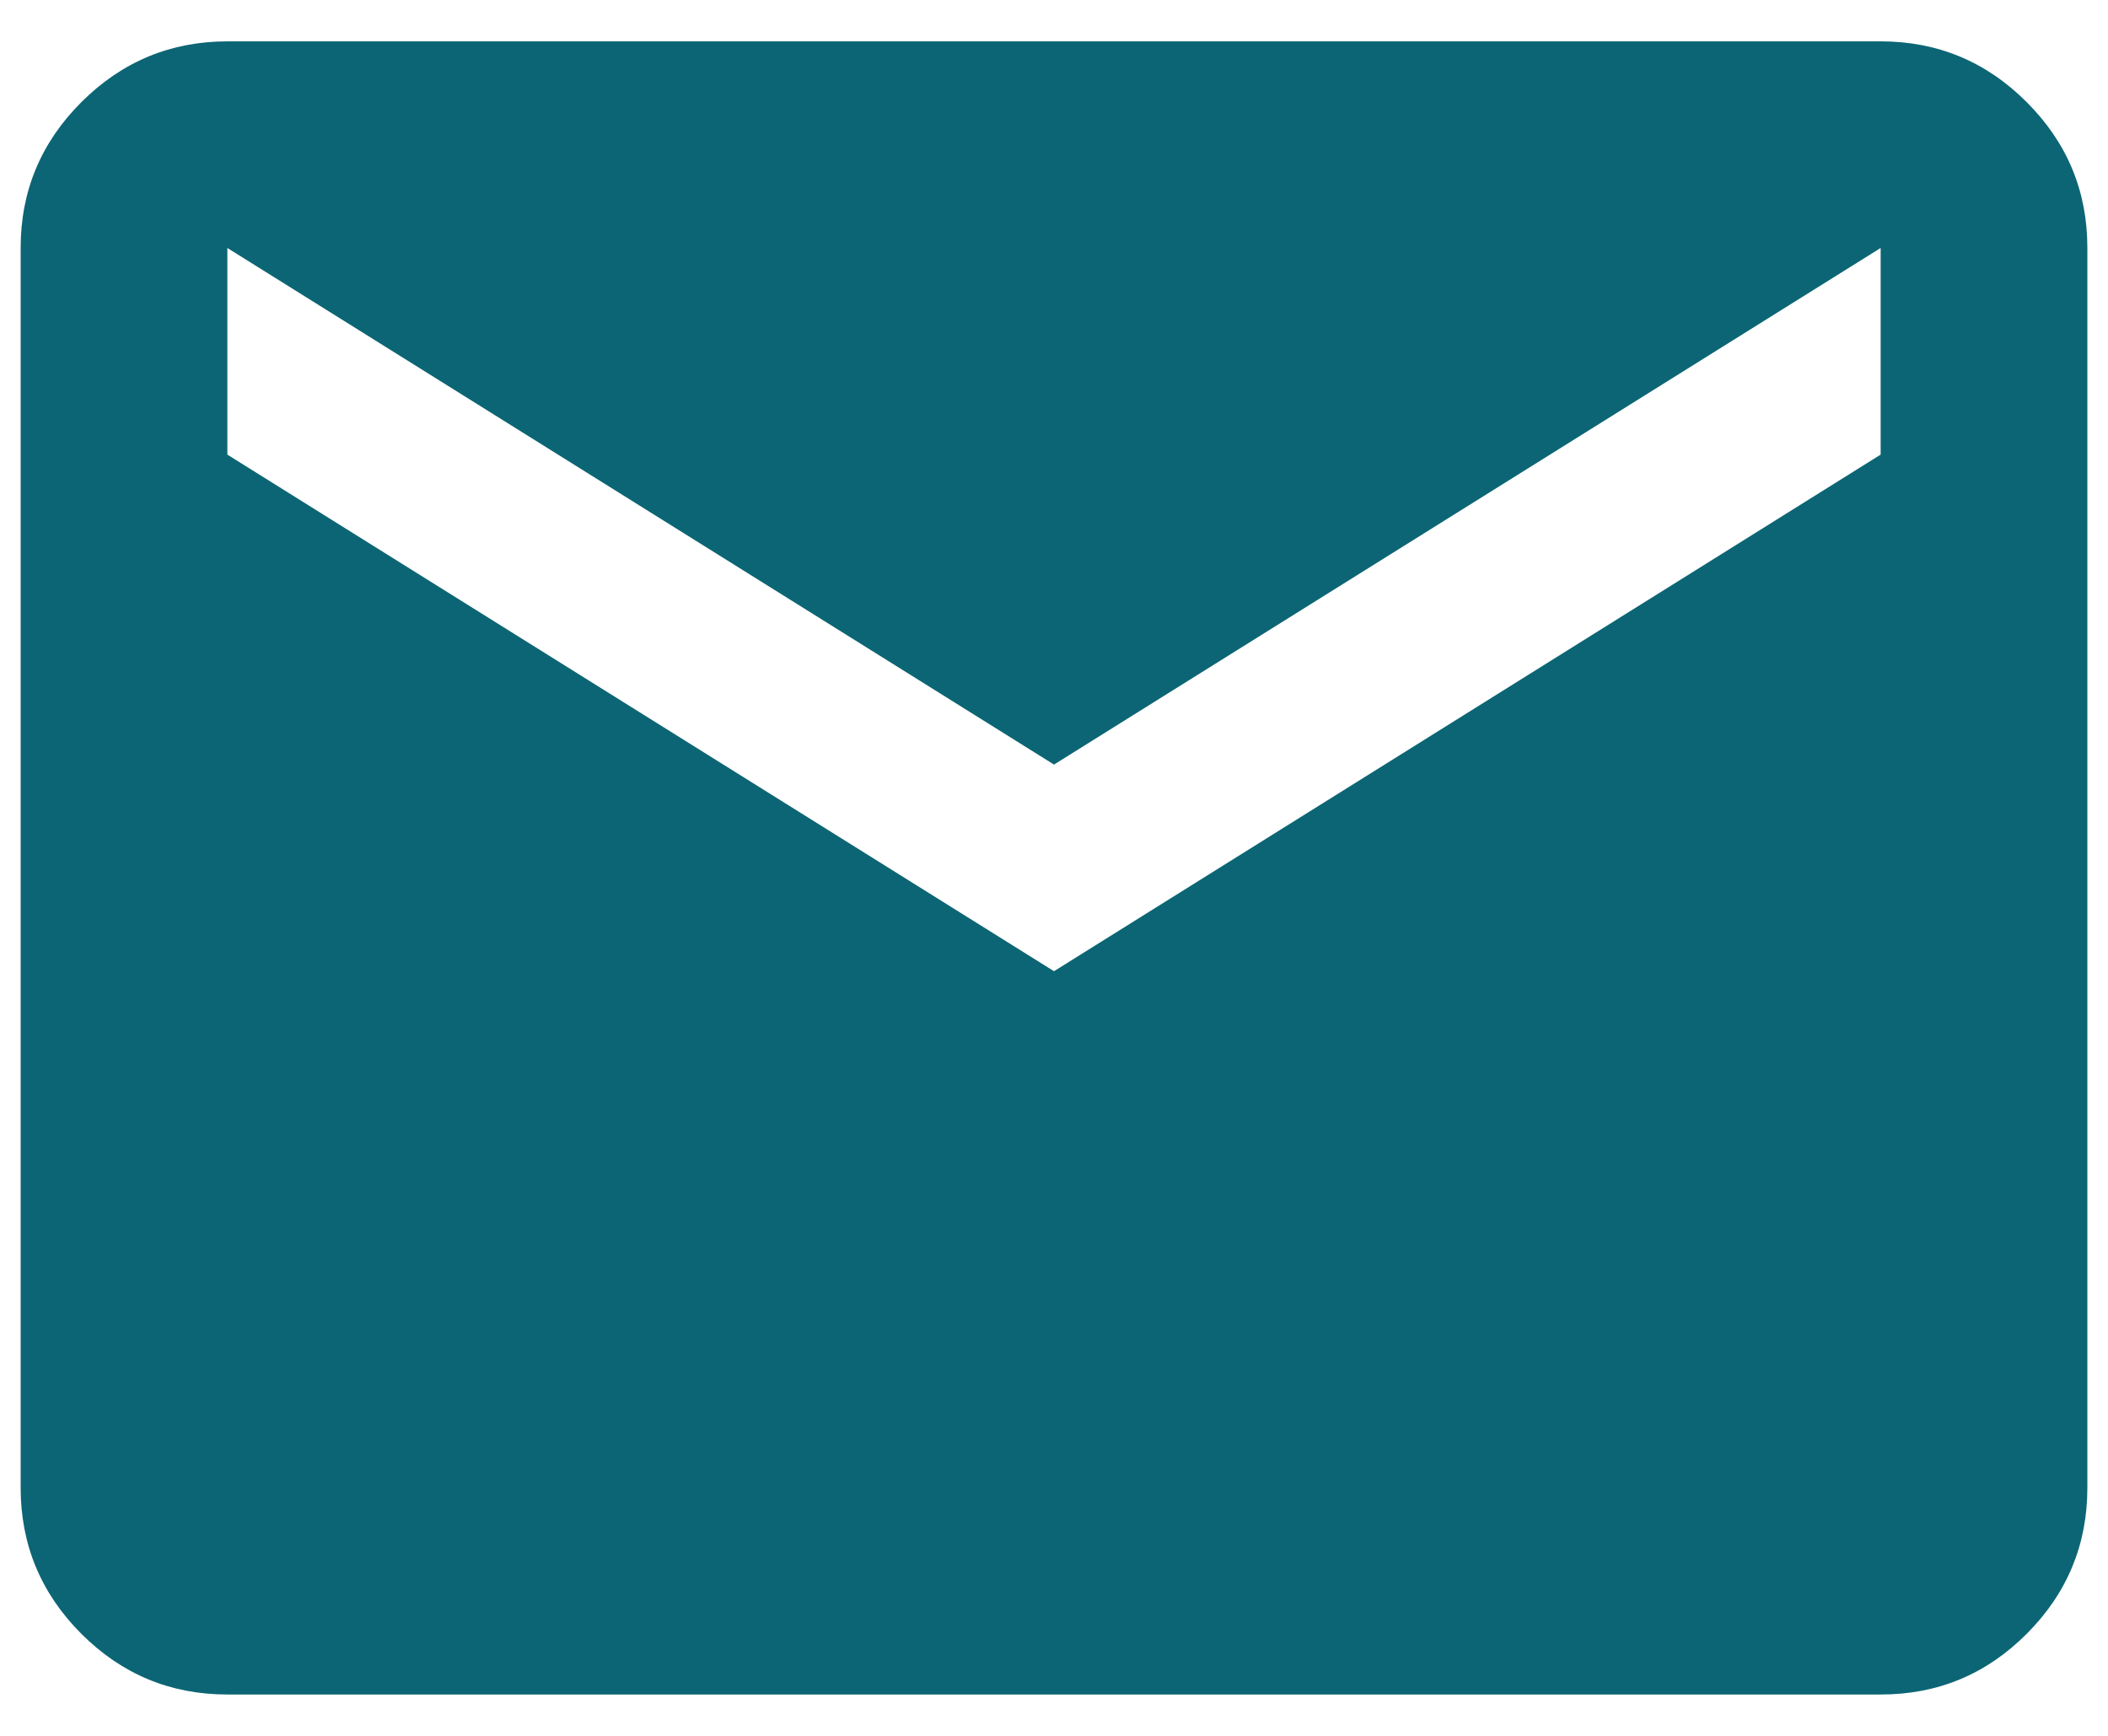 <svg width="34" height="28" viewBox="0 0 34 28" fill="none" xmlns="http://www.w3.org/2000/svg">
<path d="M3.667 27.333C2.75 27.333 1.966 27.007 1.313 26.355C0.661 25.703 0.334 24.918 0.333 24V4C0.333 3.083 0.66 2.299 1.313 1.647C1.967 0.994 2.751 0.668 3.667 0.667H30.333C31.25 0.667 32.035 0.993 32.688 1.647C33.342 2.3 33.668 3.084 33.667 4V24C33.667 24.916 33.341 25.701 32.688 26.355C32.036 27.008 31.251 27.334 30.333 27.333H3.667ZM17 15.666L30.333 7.333V4L17 12.333L3.667 4V7.333L17 15.666Z" fill="#0C6574"/>
</svg>
